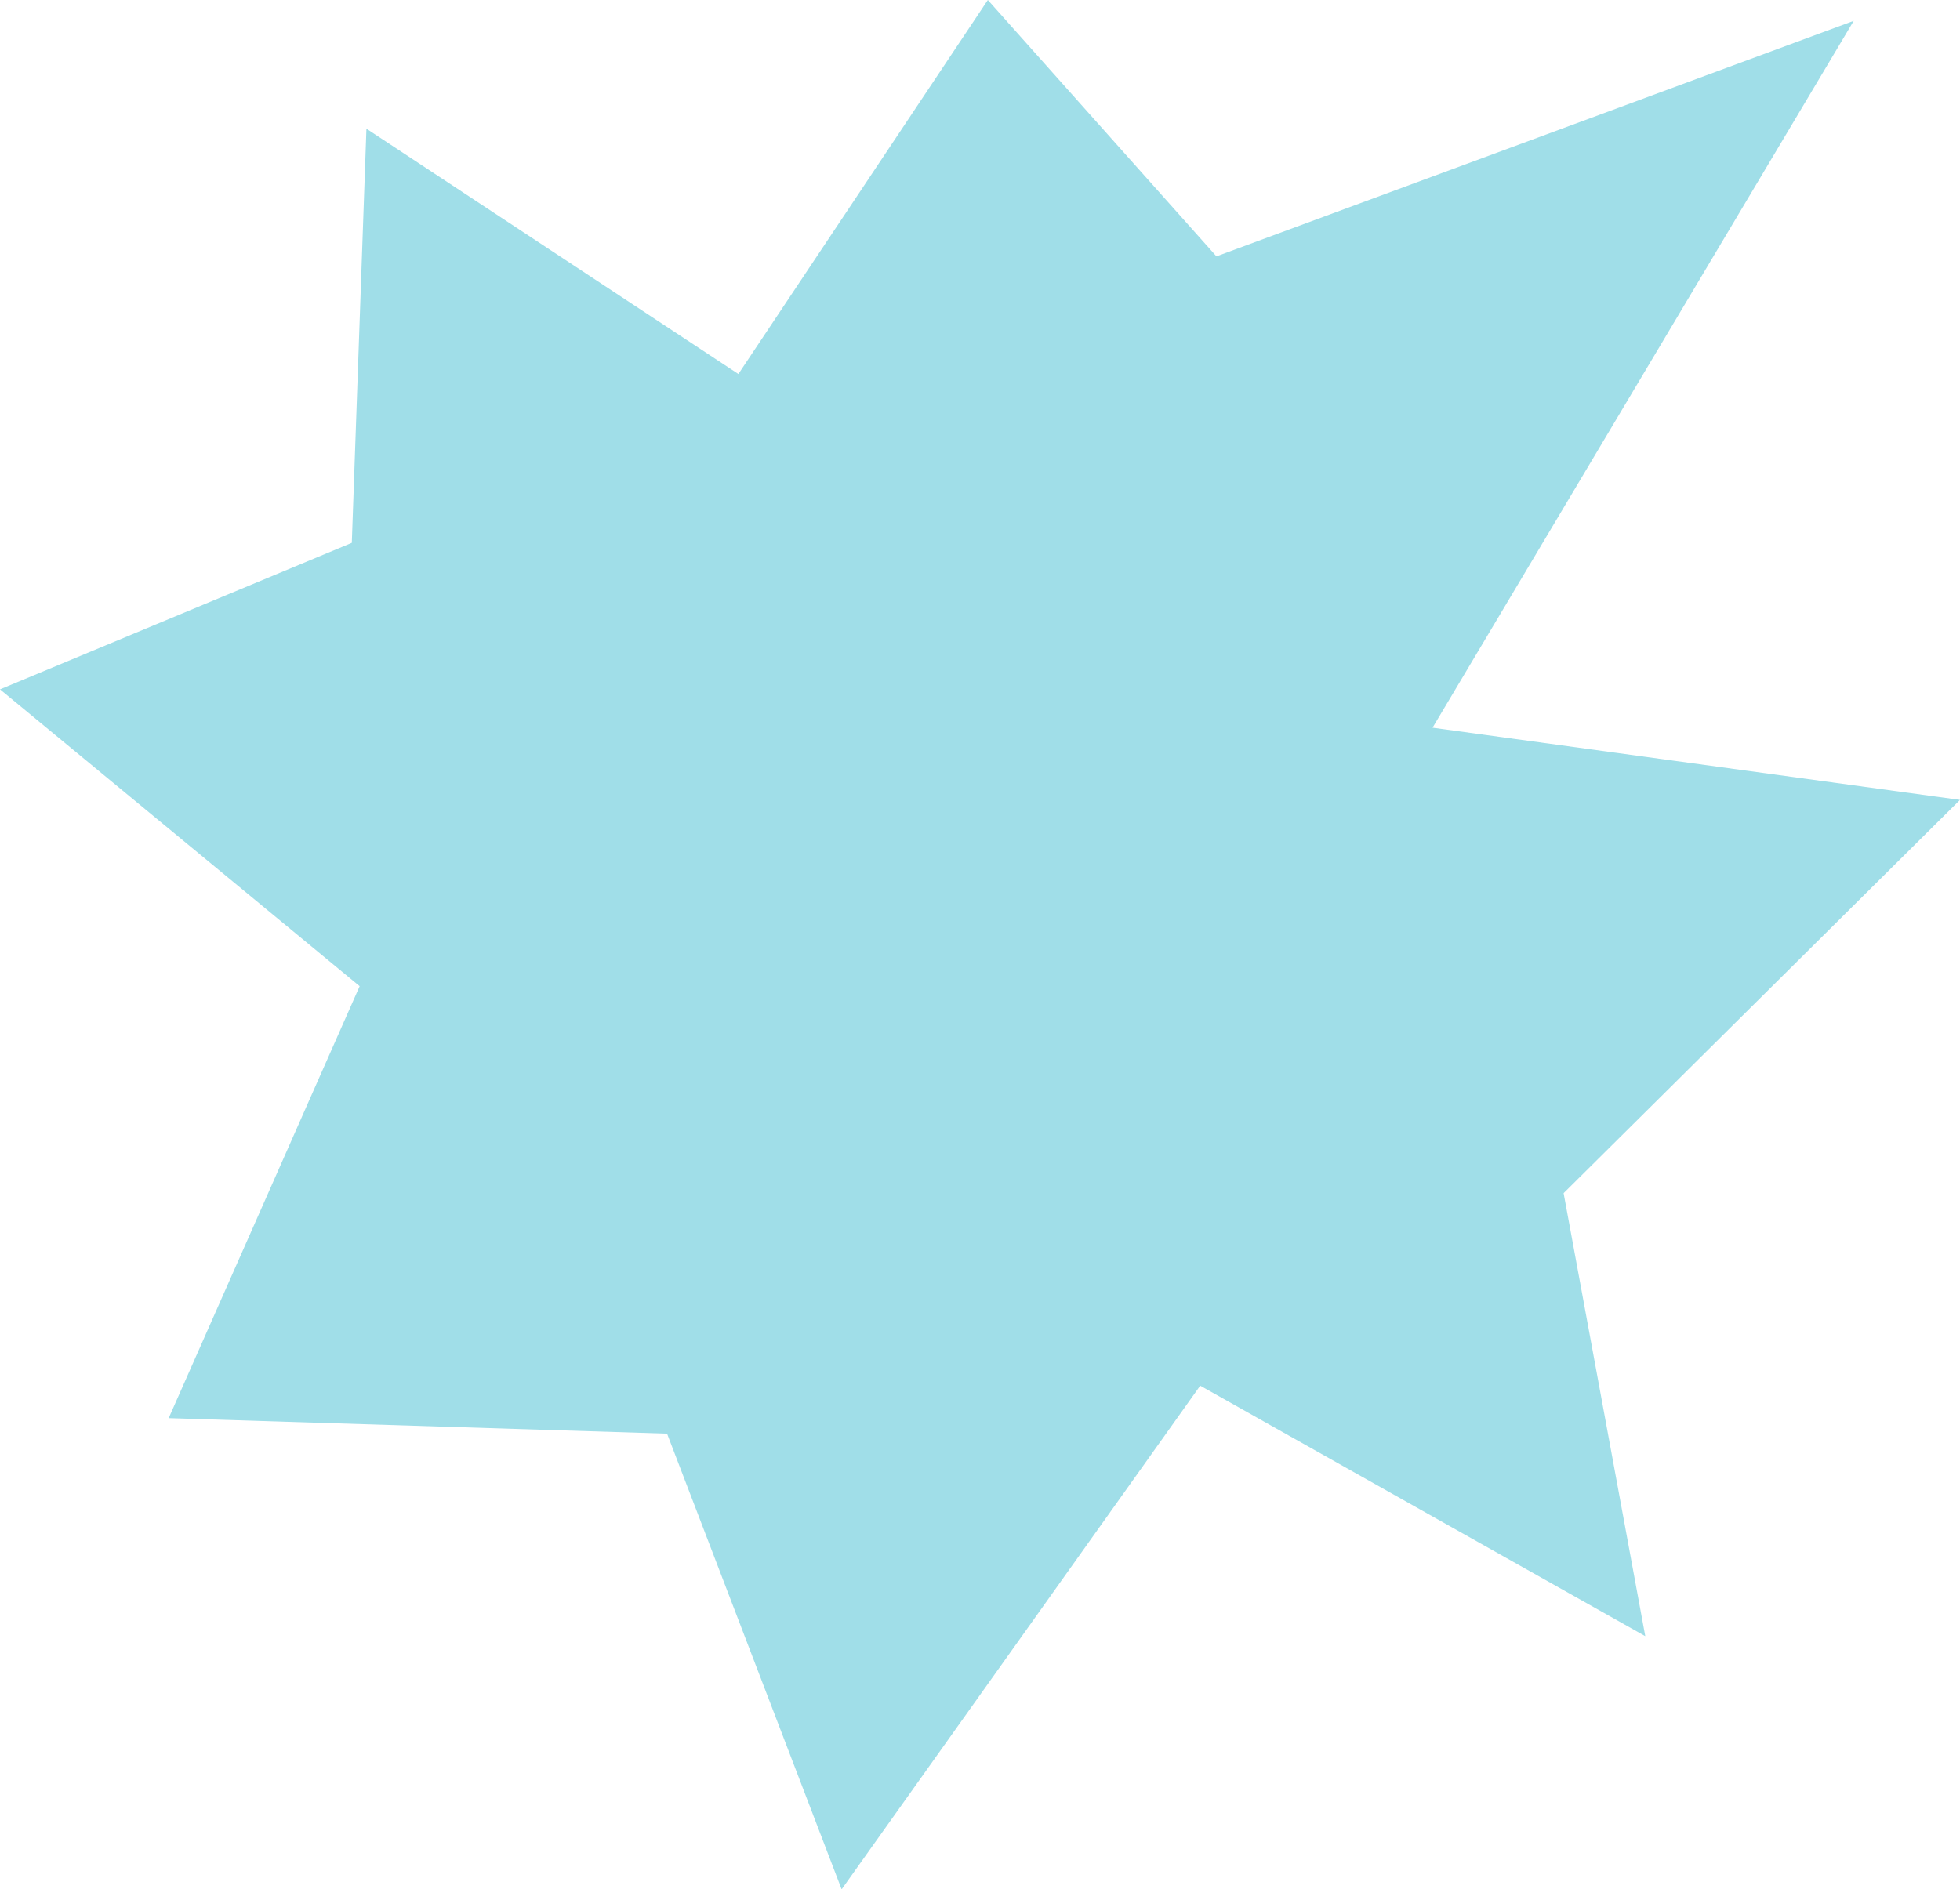 <svg xmlns="http://www.w3.org/2000/svg" viewBox="0 0 109.92 105.98"><defs><style>.cls-1{fill:#a0dee8;}</style></defs><g id="Слой_2" data-name="Слой 2"><g id="лого"><polygon class="cls-1" points="9.46 79.55 20.17 55.32 0 38.67 19.73 30.45 20.55 7.22 41.41 20.98 55.4 0 68.22 14.38 103.96 1.17 80.34 40.82 109.92 44.87 87.69 66.93 92.27 91.78 67.31 77.73 47.2 105.98 37.41 80.42 9.46 79.55"/></g></g></svg>